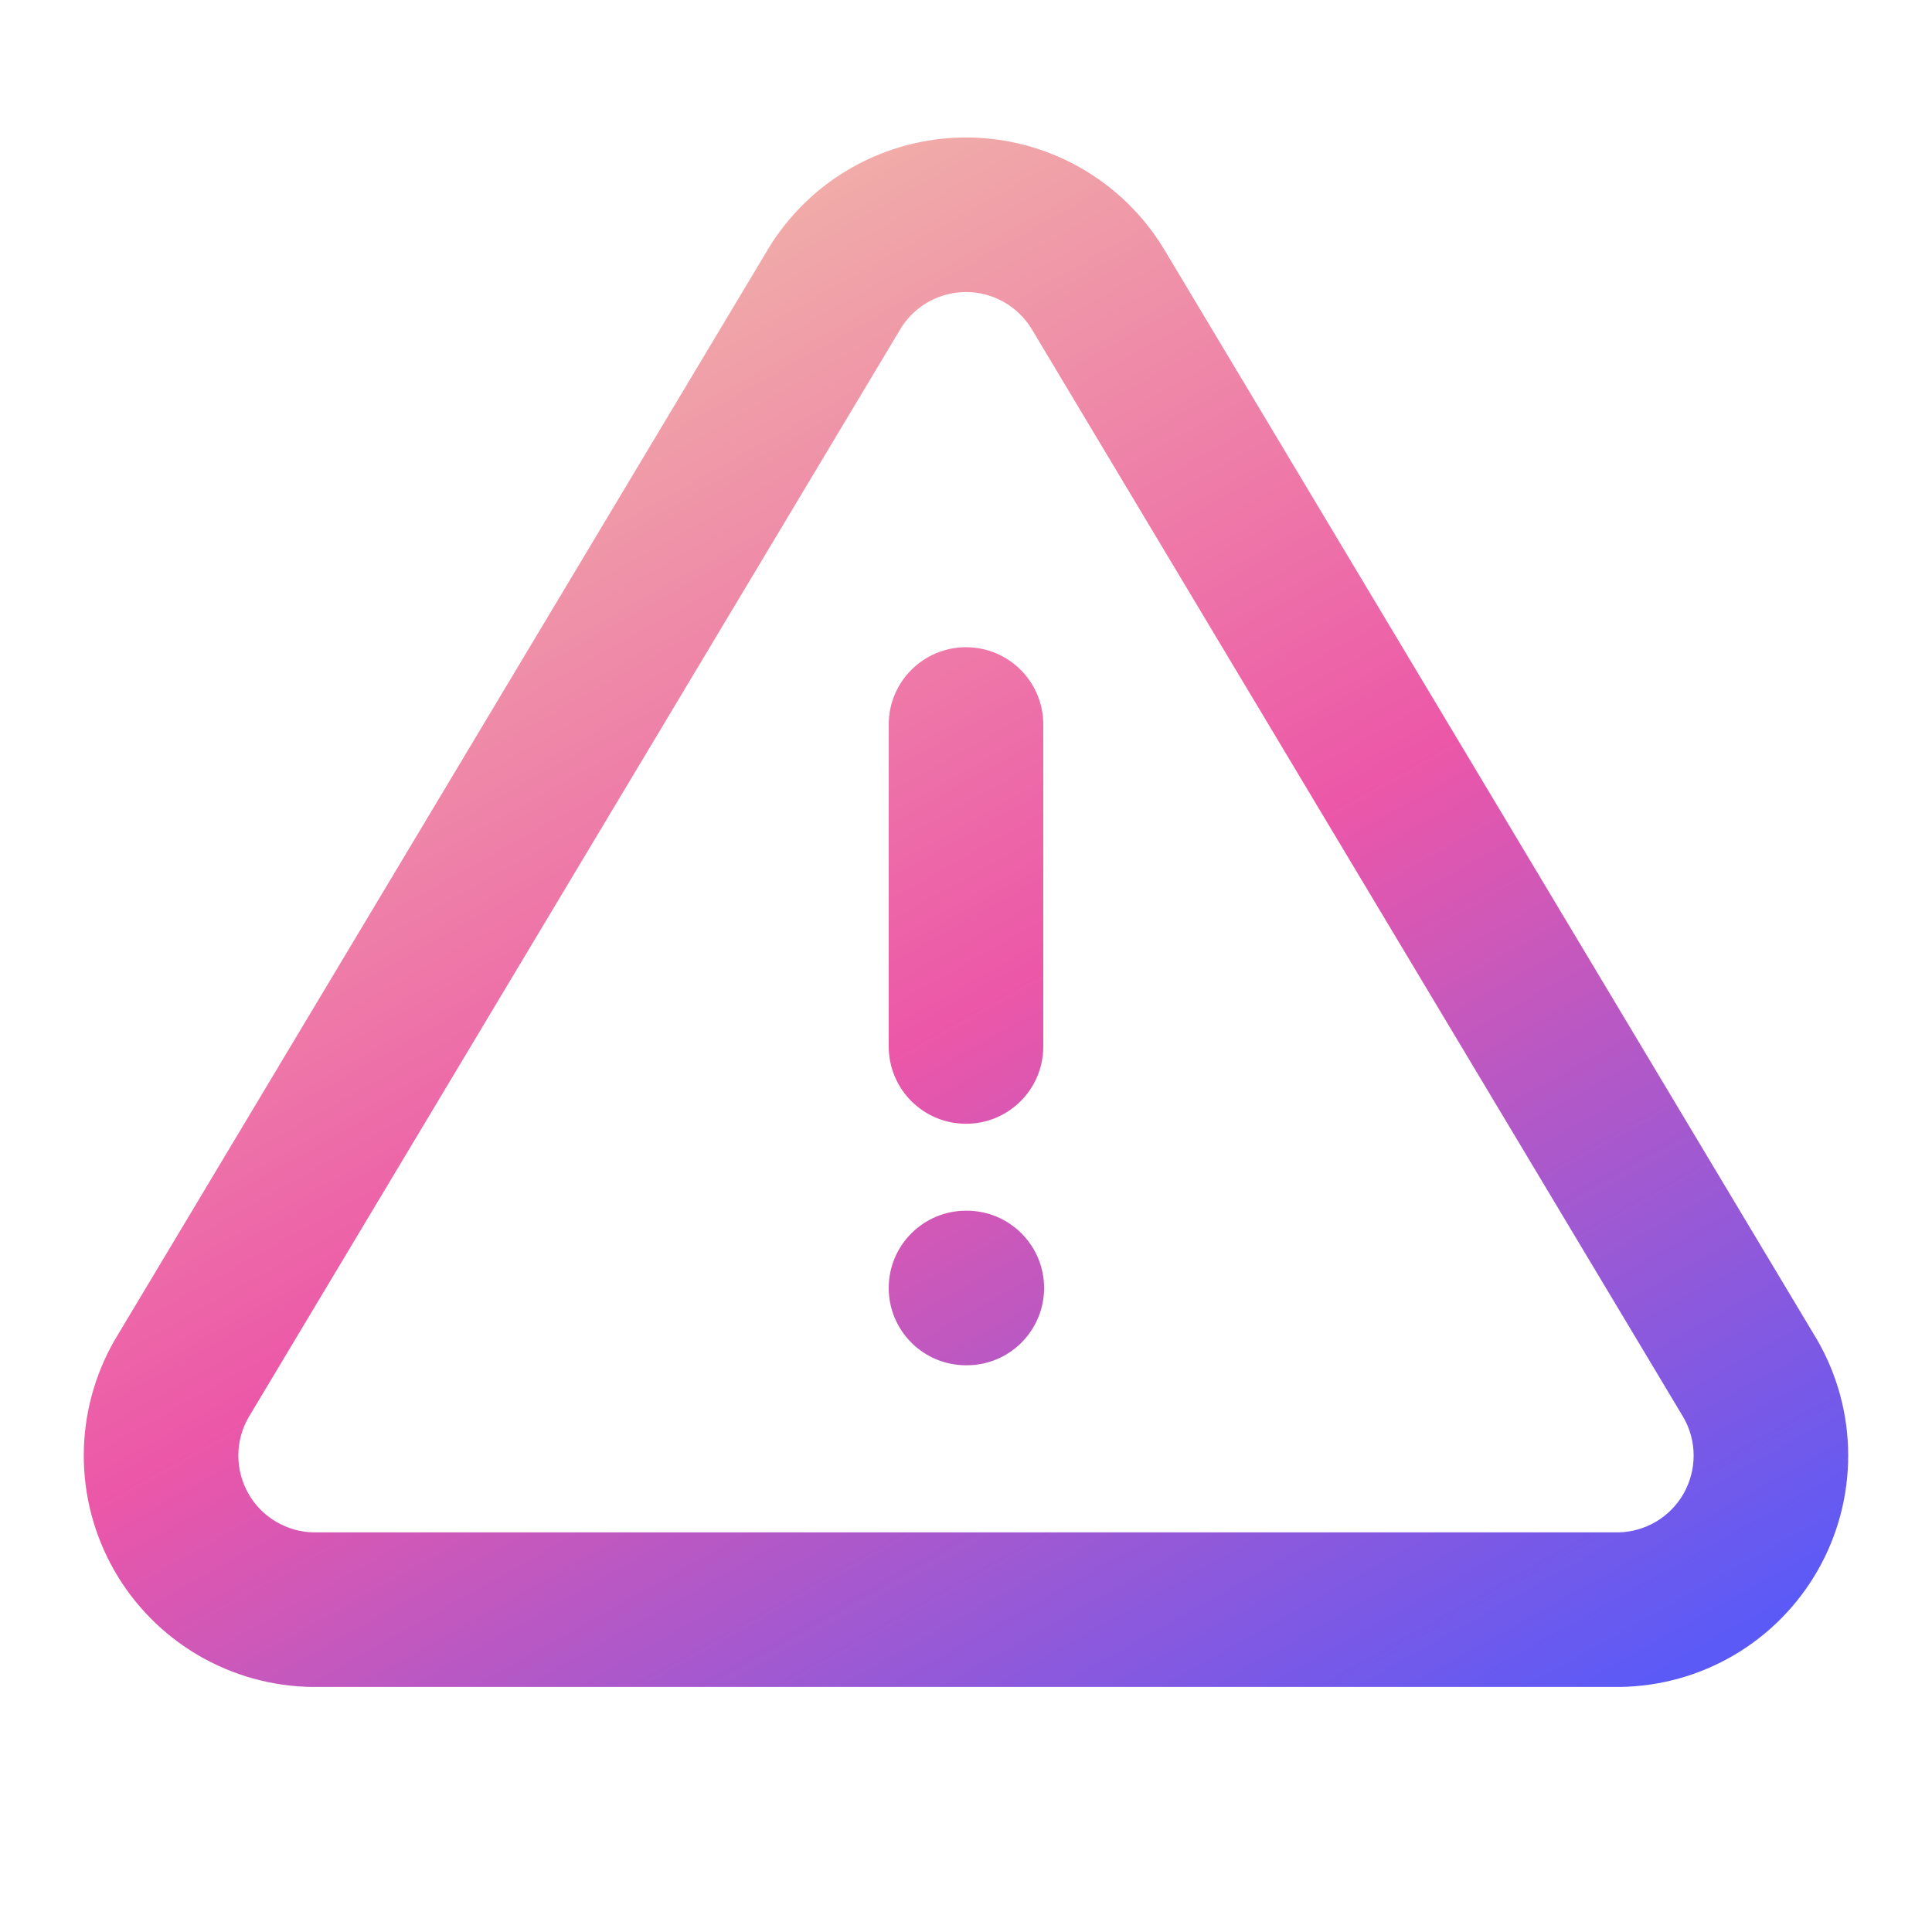 <svg width="50" height="50" viewBox="0 0 50 50" fill="none" xmlns="http://www.w3.org/2000/svg">
<path fill-rule="evenodd" clip-rule="evenodd" d="M22.061 4.329C22.959 3.823 23.971 3.558 25 3.558C26.03 3.558 27.042 3.823 27.939 4.329C28.836 4.834 29.588 5.562 30.121 6.443L30.127 6.452L30.127 6.452L47.014 34.652L47.031 34.68C47.553 35.585 47.829 36.611 47.831 37.656C47.834 38.701 47.563 39.728 47.046 40.636C46.528 41.544 45.782 42.301 44.882 42.831C43.981 43.361 42.958 43.646 41.913 43.658L41.89 43.658H8.111L8.088 43.658C7.043 43.647 6.019 43.361 5.118 42.831C4.217 42.301 3.471 41.544 2.953 40.636C2.436 39.727 2.165 38.699 2.168 37.654C2.171 36.609 2.448 35.582 2.97 34.677L2.987 34.649L19.841 6.508C19.854 6.486 19.866 6.464 19.879 6.443C20.413 5.562 21.164 4.834 22.061 4.329ZM25 7.558C24.659 7.558 24.323 7.646 24.025 7.814C23.74 7.974 23.5 8.202 23.324 8.477C23.318 8.488 23.312 8.498 23.306 8.509L6.428 36.689C6.258 36.986 6.169 37.323 6.168 37.665C6.167 38.012 6.257 38.354 6.429 38.655C6.6 38.957 6.848 39.208 7.147 39.384C7.444 39.558 7.78 39.653 8.124 39.658H41.876C42.22 39.653 42.556 39.558 42.852 39.384C43.151 39.208 43.399 38.957 43.571 38.655C43.742 38.354 43.832 38.013 43.831 37.666C43.831 37.324 43.741 36.988 43.572 36.69L26.7 8.515L26.698 8.512C26.521 8.221 26.272 7.981 25.976 7.814C25.678 7.646 25.342 7.558 25 7.558ZM25 16.75C26.105 16.75 27 17.645 27 18.75V27.083C27 28.188 26.105 29.083 25 29.083C23.895 29.083 23 28.188 23 27.083V18.75C23 17.645 23.895 16.75 25 16.75ZM25 31.333C23.895 31.333 23 32.229 23 33.333C23 34.438 23.895 35.333 25 35.333H25.021C26.125 35.333 27.021 34.438 27.021 33.333C27.021 32.229 26.125 31.333 25.021 31.333H25Z" fill="url(#paint0_linear_58_785)"/>
<defs>
<linearGradient id="paint0_linear_58_785" x1="19.5" y1="4" x2="42" y2="44" gradientUnits="userSpaceOnUse">
<stop stop-color="#F1B2A8"/>
<stop offset="0.48" stop-color="#EC57A8"/>
<stop offset="1" stop-color="#5B5AF7"/>
</linearGradient>
</defs>
</svg>
